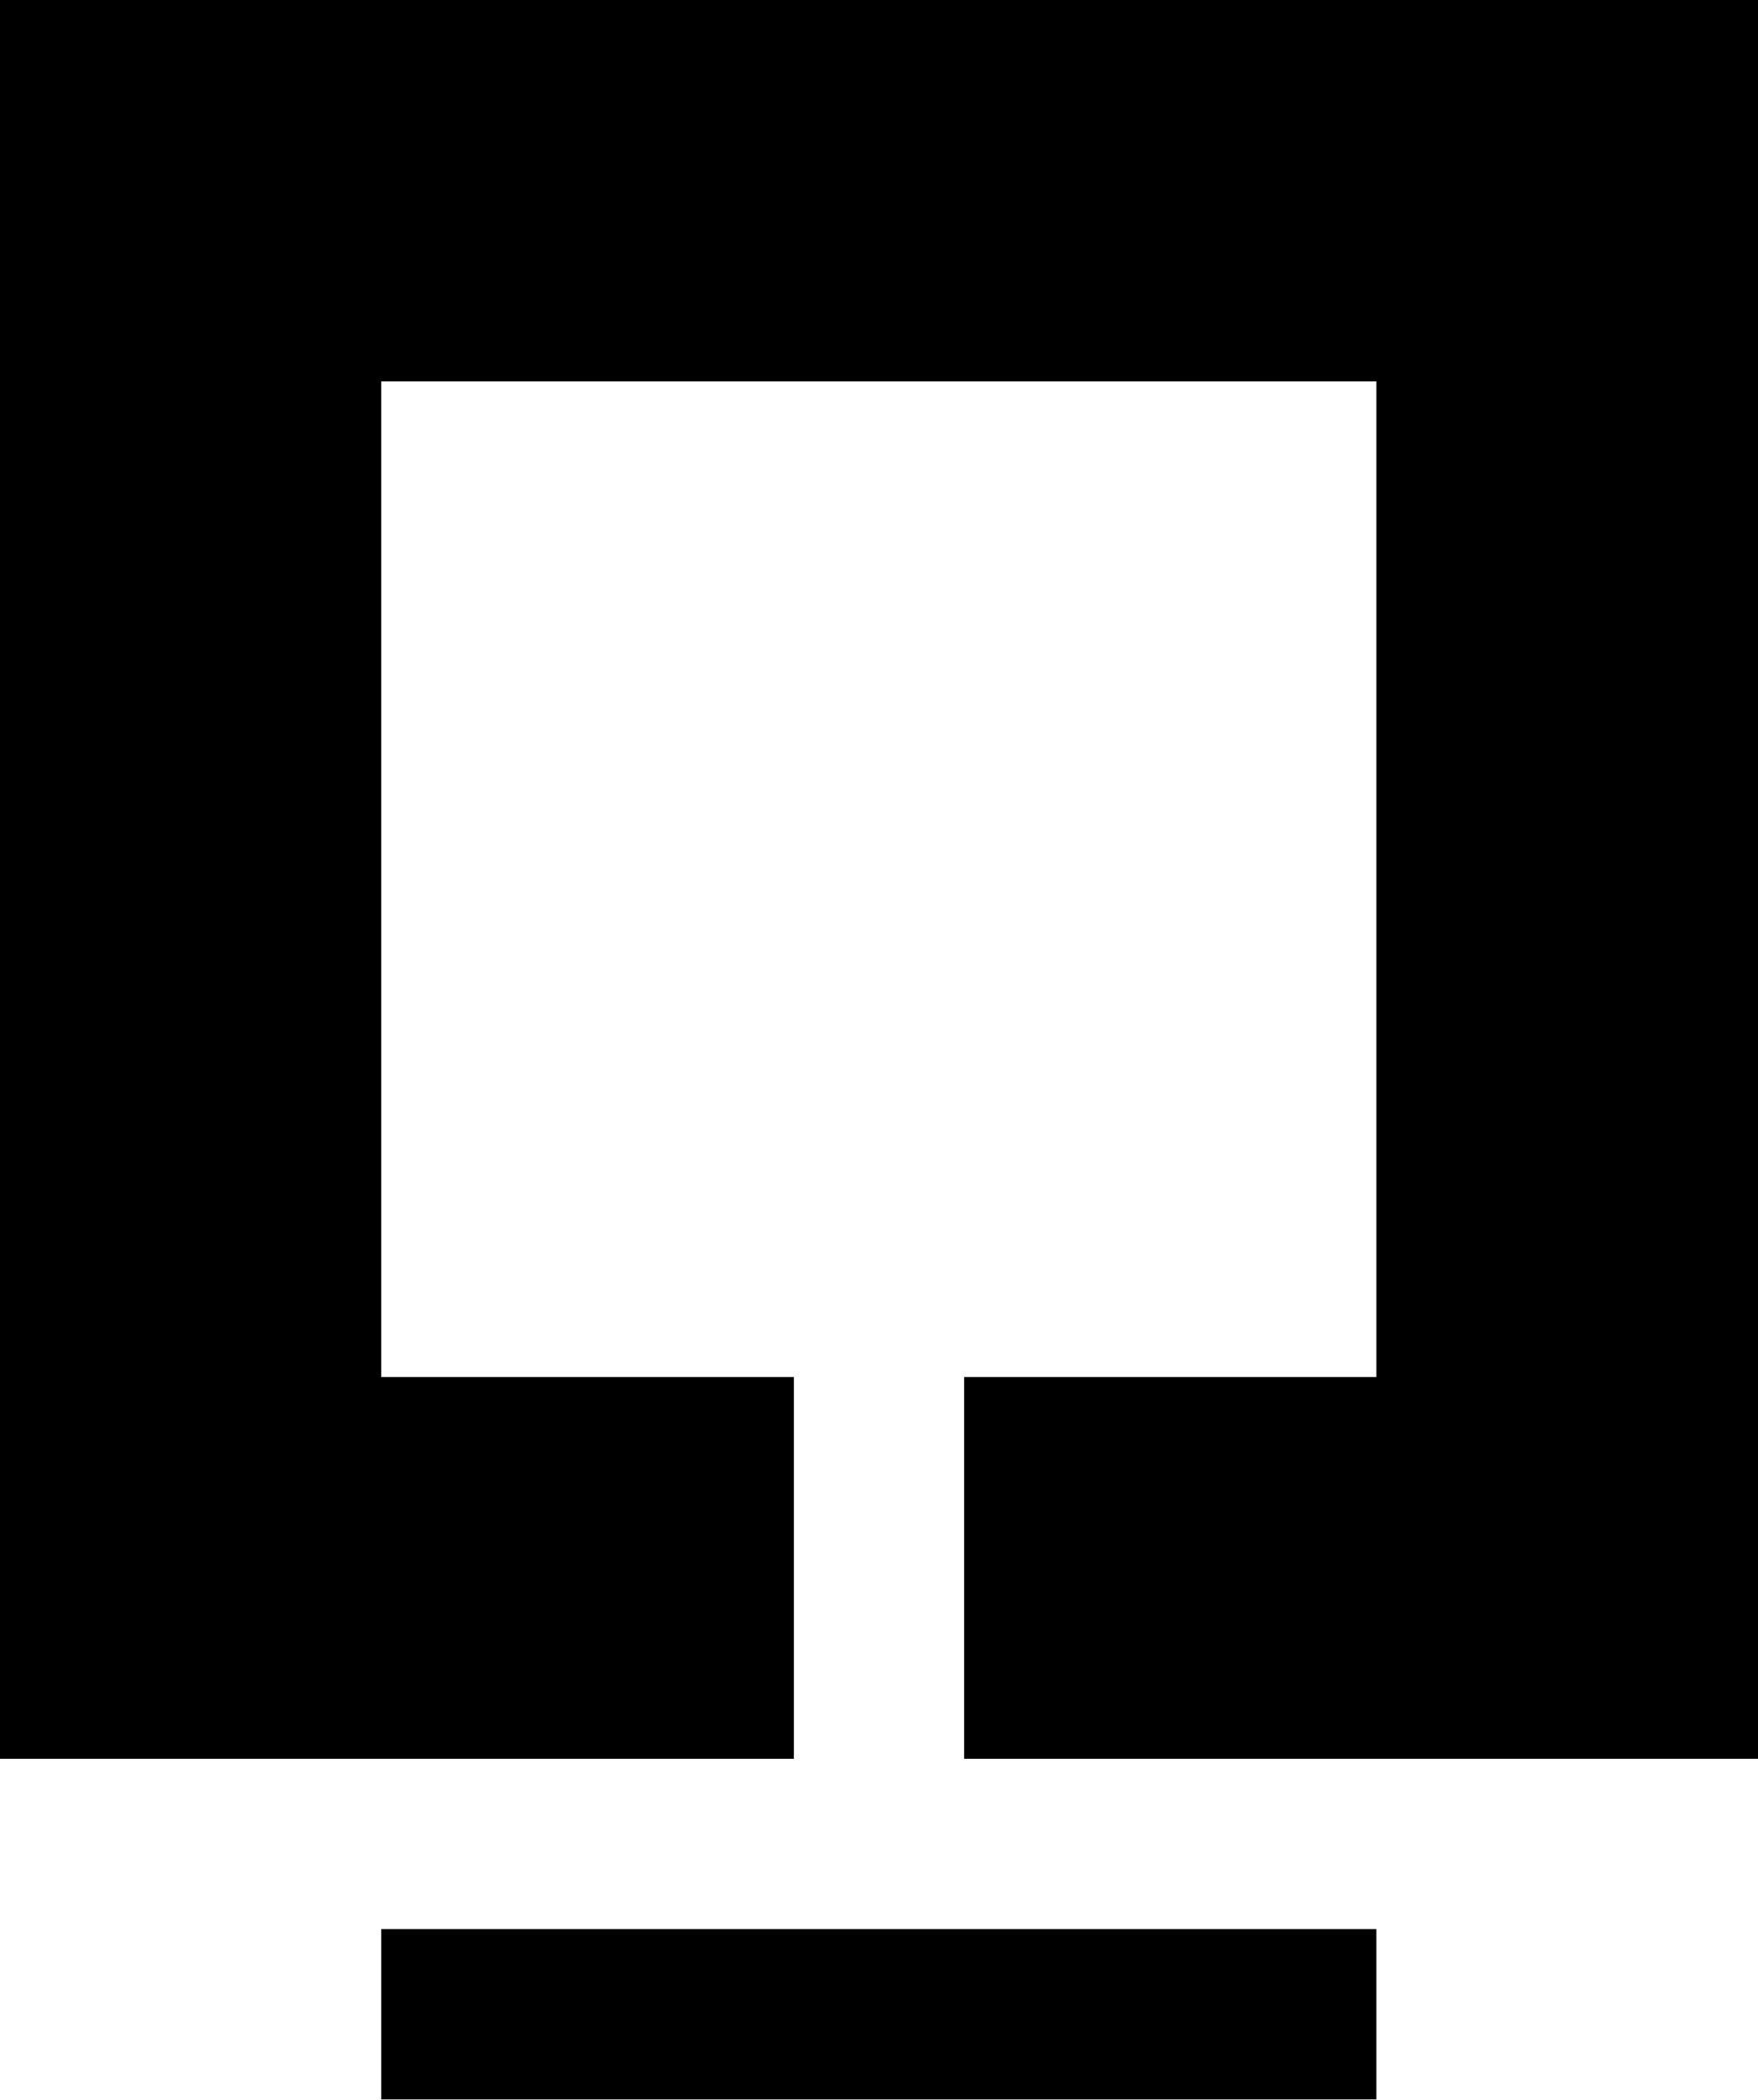 <svg xmlns="http://www.w3.org/2000/svg" width="504" viewBox="0 0 504 601.7" height="601.7" xml:space="preserve"><path d="M0 0v504h227.6V394.6H109.3V109.3h285.3v285.3H276.4V504H504V0zM109.3 552.8h285.3v48.8H109.3z"></path></svg>